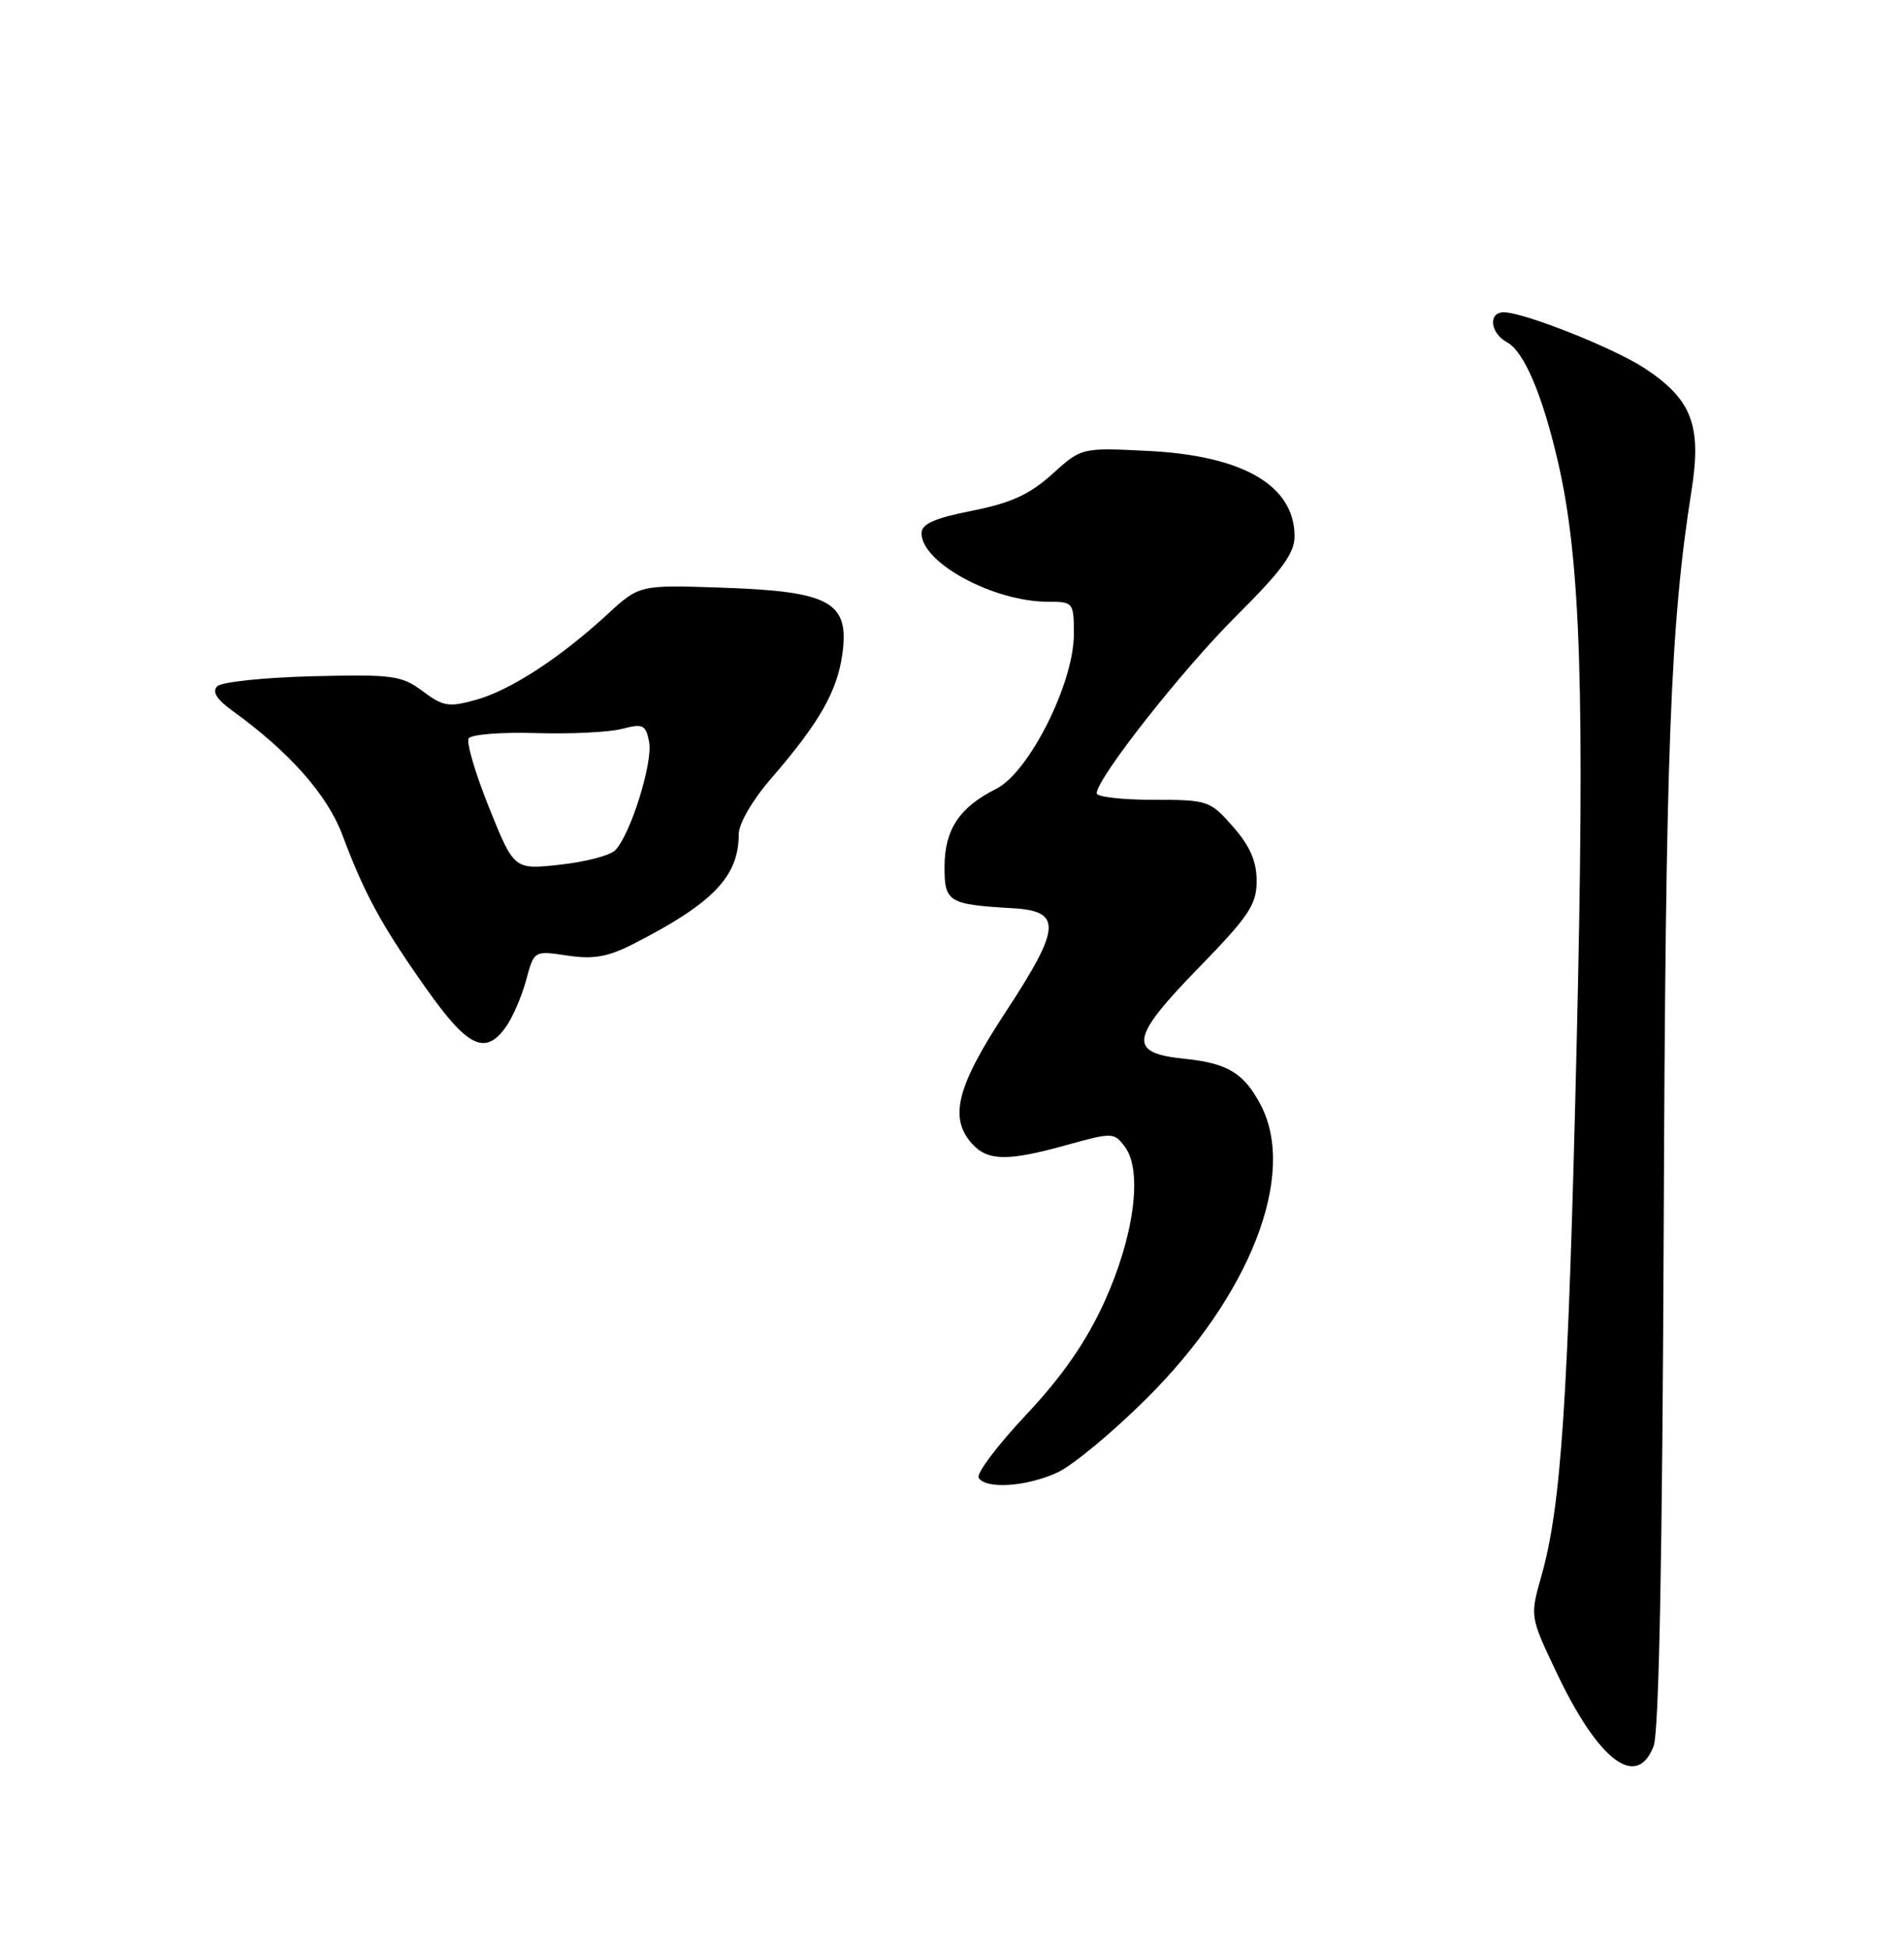 <?xml version="1.0" encoding="UTF-8" standalone="no"?>
<!DOCTYPE svg PUBLIC "-//W3C//DTD SVG 1.1//EN" "http://www.w3.org/Graphics/SVG/1.1/DTD/svg11.dtd" >
<svg xmlns="http://www.w3.org/2000/svg" xmlns:xlink="http://www.w3.org/1999/xlink" version="1.1" viewBox="0 0 250 256">
 <g >
 <path fill="currentColor"
d=" M 217.12 229.25 C 217.83 227.43 218.27 204.45 218.45 161.00 C 218.69 98.36 219.31 82.02 222.10 64.41 C 223.45 55.86 222.16 52.46 216.00 48.38 C 212.00 45.73 200.11 41.00 197.45 41.00 C 195.36 41.00 195.66 43.75 197.88 44.94 C 200.09 46.12 202.52 51.80 204.55 60.57 C 207.57 73.60 208.12 90.82 207.01 137.45 C 205.90 184.04 204.99 197.70 202.40 206.86 C 200.88 212.22 200.88 212.22 204.39 219.60 C 209.88 231.17 214.90 234.97 217.12 229.25 Z  M 138.85 193.31 C 140.86 192.38 146.14 187.99 150.59 183.56 C 164.15 170.05 170.30 154.27 165.57 145.13 C 163.39 140.92 161.21 139.58 155.62 139.01 C 148.04 138.25 148.32 136.37 157.41 127.03 C 164.00 120.26 165.00 118.76 165.00 115.65 C 165.00 113.07 164.13 111.08 161.90 108.53 C 158.87 105.09 158.61 105.00 151.40 105.00 C 147.33 105.00 144.00 104.62 144.00 104.15 C 144.00 102.20 155.21 87.95 162.33 80.86 C 168.36 74.86 170.00 72.61 169.98 70.36 C 169.93 63.72 163.21 59.82 150.76 59.20 C 142.01 58.76 142.01 58.76 138.16 62.24 C 135.19 64.92 132.76 66.03 127.65 67.05 C 122.69 68.03 121.00 68.78 121.00 70.01 C 121.00 73.89 130.46 79.00 137.63 79.00 C 140.93 79.00 141.00 79.09 141.00 83.28 C 141.00 89.67 135.12 101.39 130.82 103.55 C 125.98 105.98 124.05 108.87 124.02 113.73 C 124.00 118.44 124.49 118.74 133.00 119.24 C 139.48 119.62 139.33 121.75 132.05 132.85 C 125.61 142.65 124.57 146.76 127.65 150.17 C 129.71 152.44 132.34 152.47 140.13 150.30 C 146.06 148.66 146.28 148.66 147.70 150.55 C 150.07 153.72 148.91 162.38 144.97 171.00 C 142.57 176.24 139.47 180.69 134.71 185.76 C 130.96 189.75 128.17 193.46 128.50 194.01 C 129.45 195.54 134.80 195.18 138.85 193.31 Z  M 66.47 134.75 C 67.34 133.51 68.52 130.77 69.09 128.65 C 70.13 124.79 70.13 124.79 74.50 125.45 C 77.93 125.96 79.80 125.63 83.17 123.92 C 93.64 118.57 97.00 115.07 97.00 109.51 C 97.00 108.15 98.77 105.08 101.11 102.37 C 107.57 94.91 109.93 90.80 110.61 85.82 C 111.54 79.03 108.99 77.63 94.79 77.15 C 83.96 76.78 83.96 76.78 79.73 80.67 C 73.52 86.39 67.00 90.63 62.48 91.88 C 58.93 92.87 58.17 92.75 55.50 90.74 C 52.74 88.68 51.60 88.52 41.02 88.78 C 34.70 88.94 29.08 89.53 28.52 90.10 C 27.82 90.81 28.46 91.82 30.50 93.30 C 38.02 98.73 42.98 104.34 44.97 109.65 C 47.85 117.36 50.10 121.48 55.94 129.75 C 61.44 137.54 63.74 138.64 66.47 134.75 Z  M 64.22 106.04 C 62.42 101.56 61.21 97.47 61.54 96.94 C 61.86 96.42 65.81 96.10 70.31 96.24 C 74.82 96.38 79.91 96.14 81.62 95.70 C 84.44 94.97 84.79 95.14 85.23 97.40 C 85.75 100.14 82.74 109.70 80.75 111.65 C 80.06 112.32 76.80 113.17 73.50 113.52 C 67.50 114.18 67.50 114.18 64.22 106.04 Z "/>
</g>
</svg>